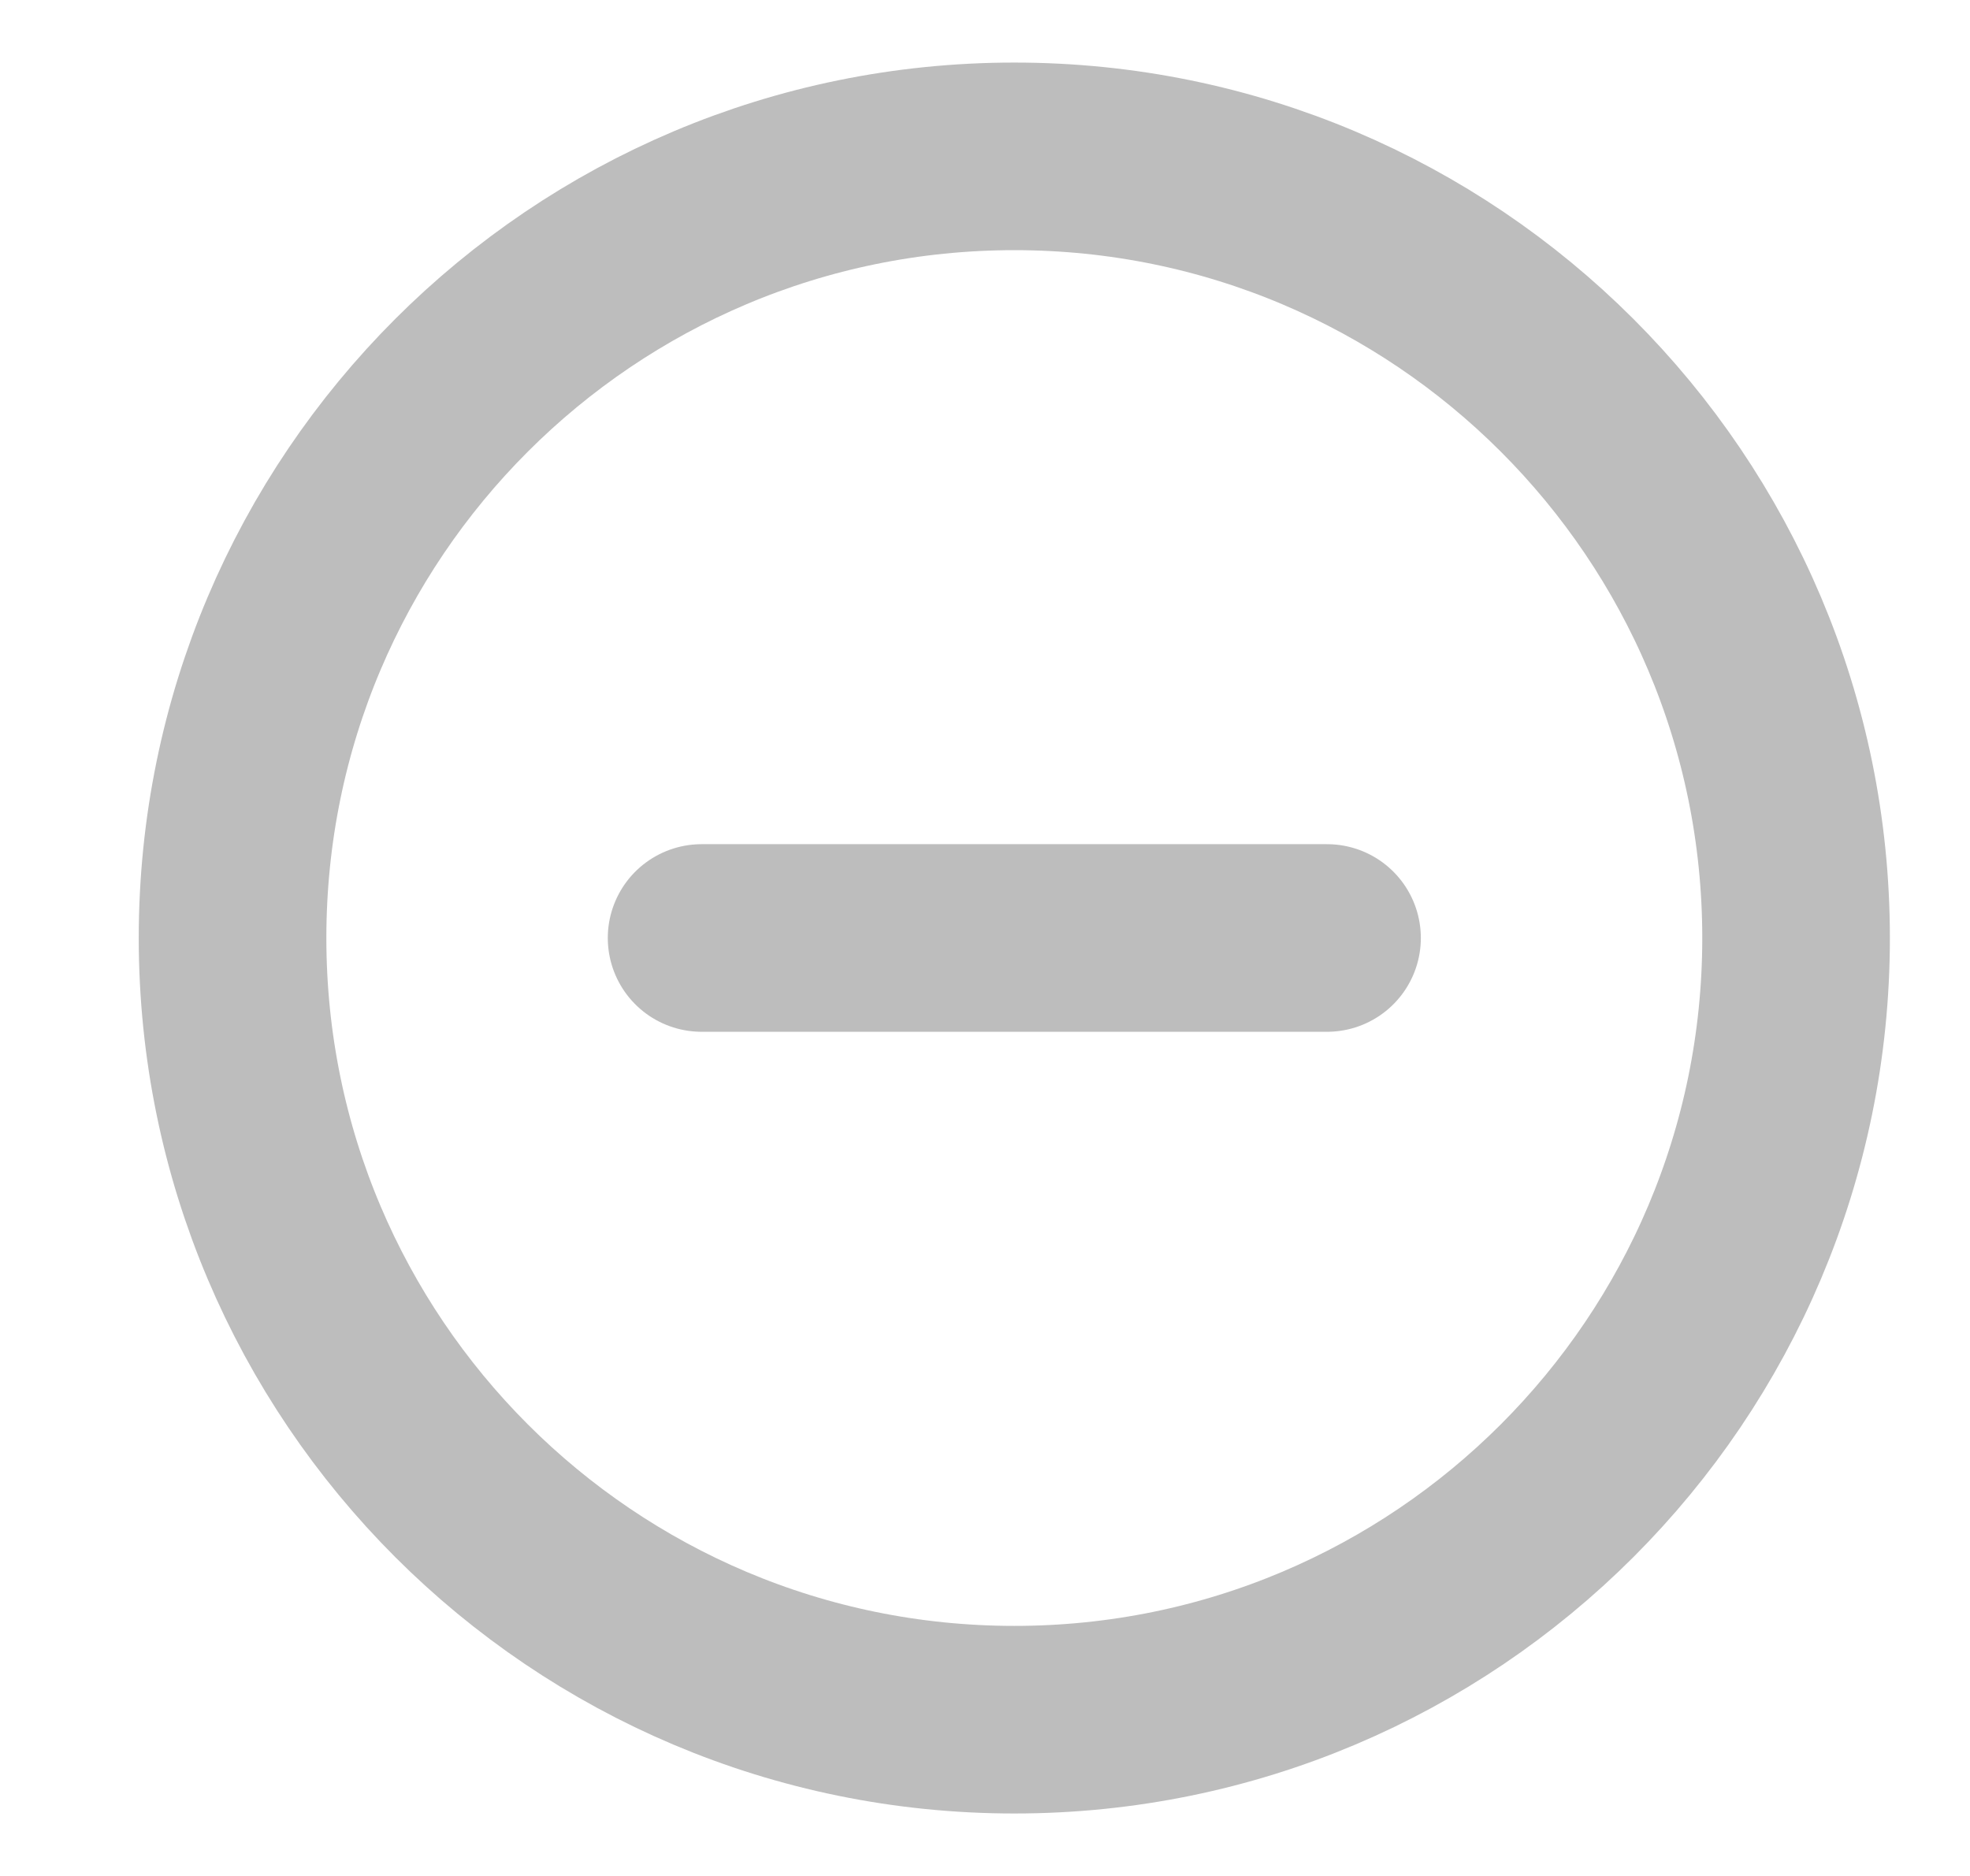 <svg width="21" height="20" viewBox="0 0 21 20" fill="none" xmlns="http://www.w3.org/2000/svg">
<g clip-path="url(#clip0_1518_1579)">
<path d="M10.813 18.334C15.415 18.334 19.146 14.603 19.146 10C19.146 5.398 15.415 1.667 10.813 1.667C6.21 1.667 2.479 5.398 2.479 10C2.479 14.603 6.21 18.334 10.813 18.334Z" stroke="#BDBDBD" stroke-width="2" stroke-linecap="round" stroke-linejoin="round"/>
<path d="M7.479 10H14.146" stroke="#BDBDBD" stroke-width="2" stroke-linecap="round" stroke-linejoin="round"/>
</g>
<defs>
<clipPath id="clip0_1518_1579">
<rect width="20" height="20" fill="white" transform="translate(0.812)"/>
</clipPath>
</defs>
</svg>
